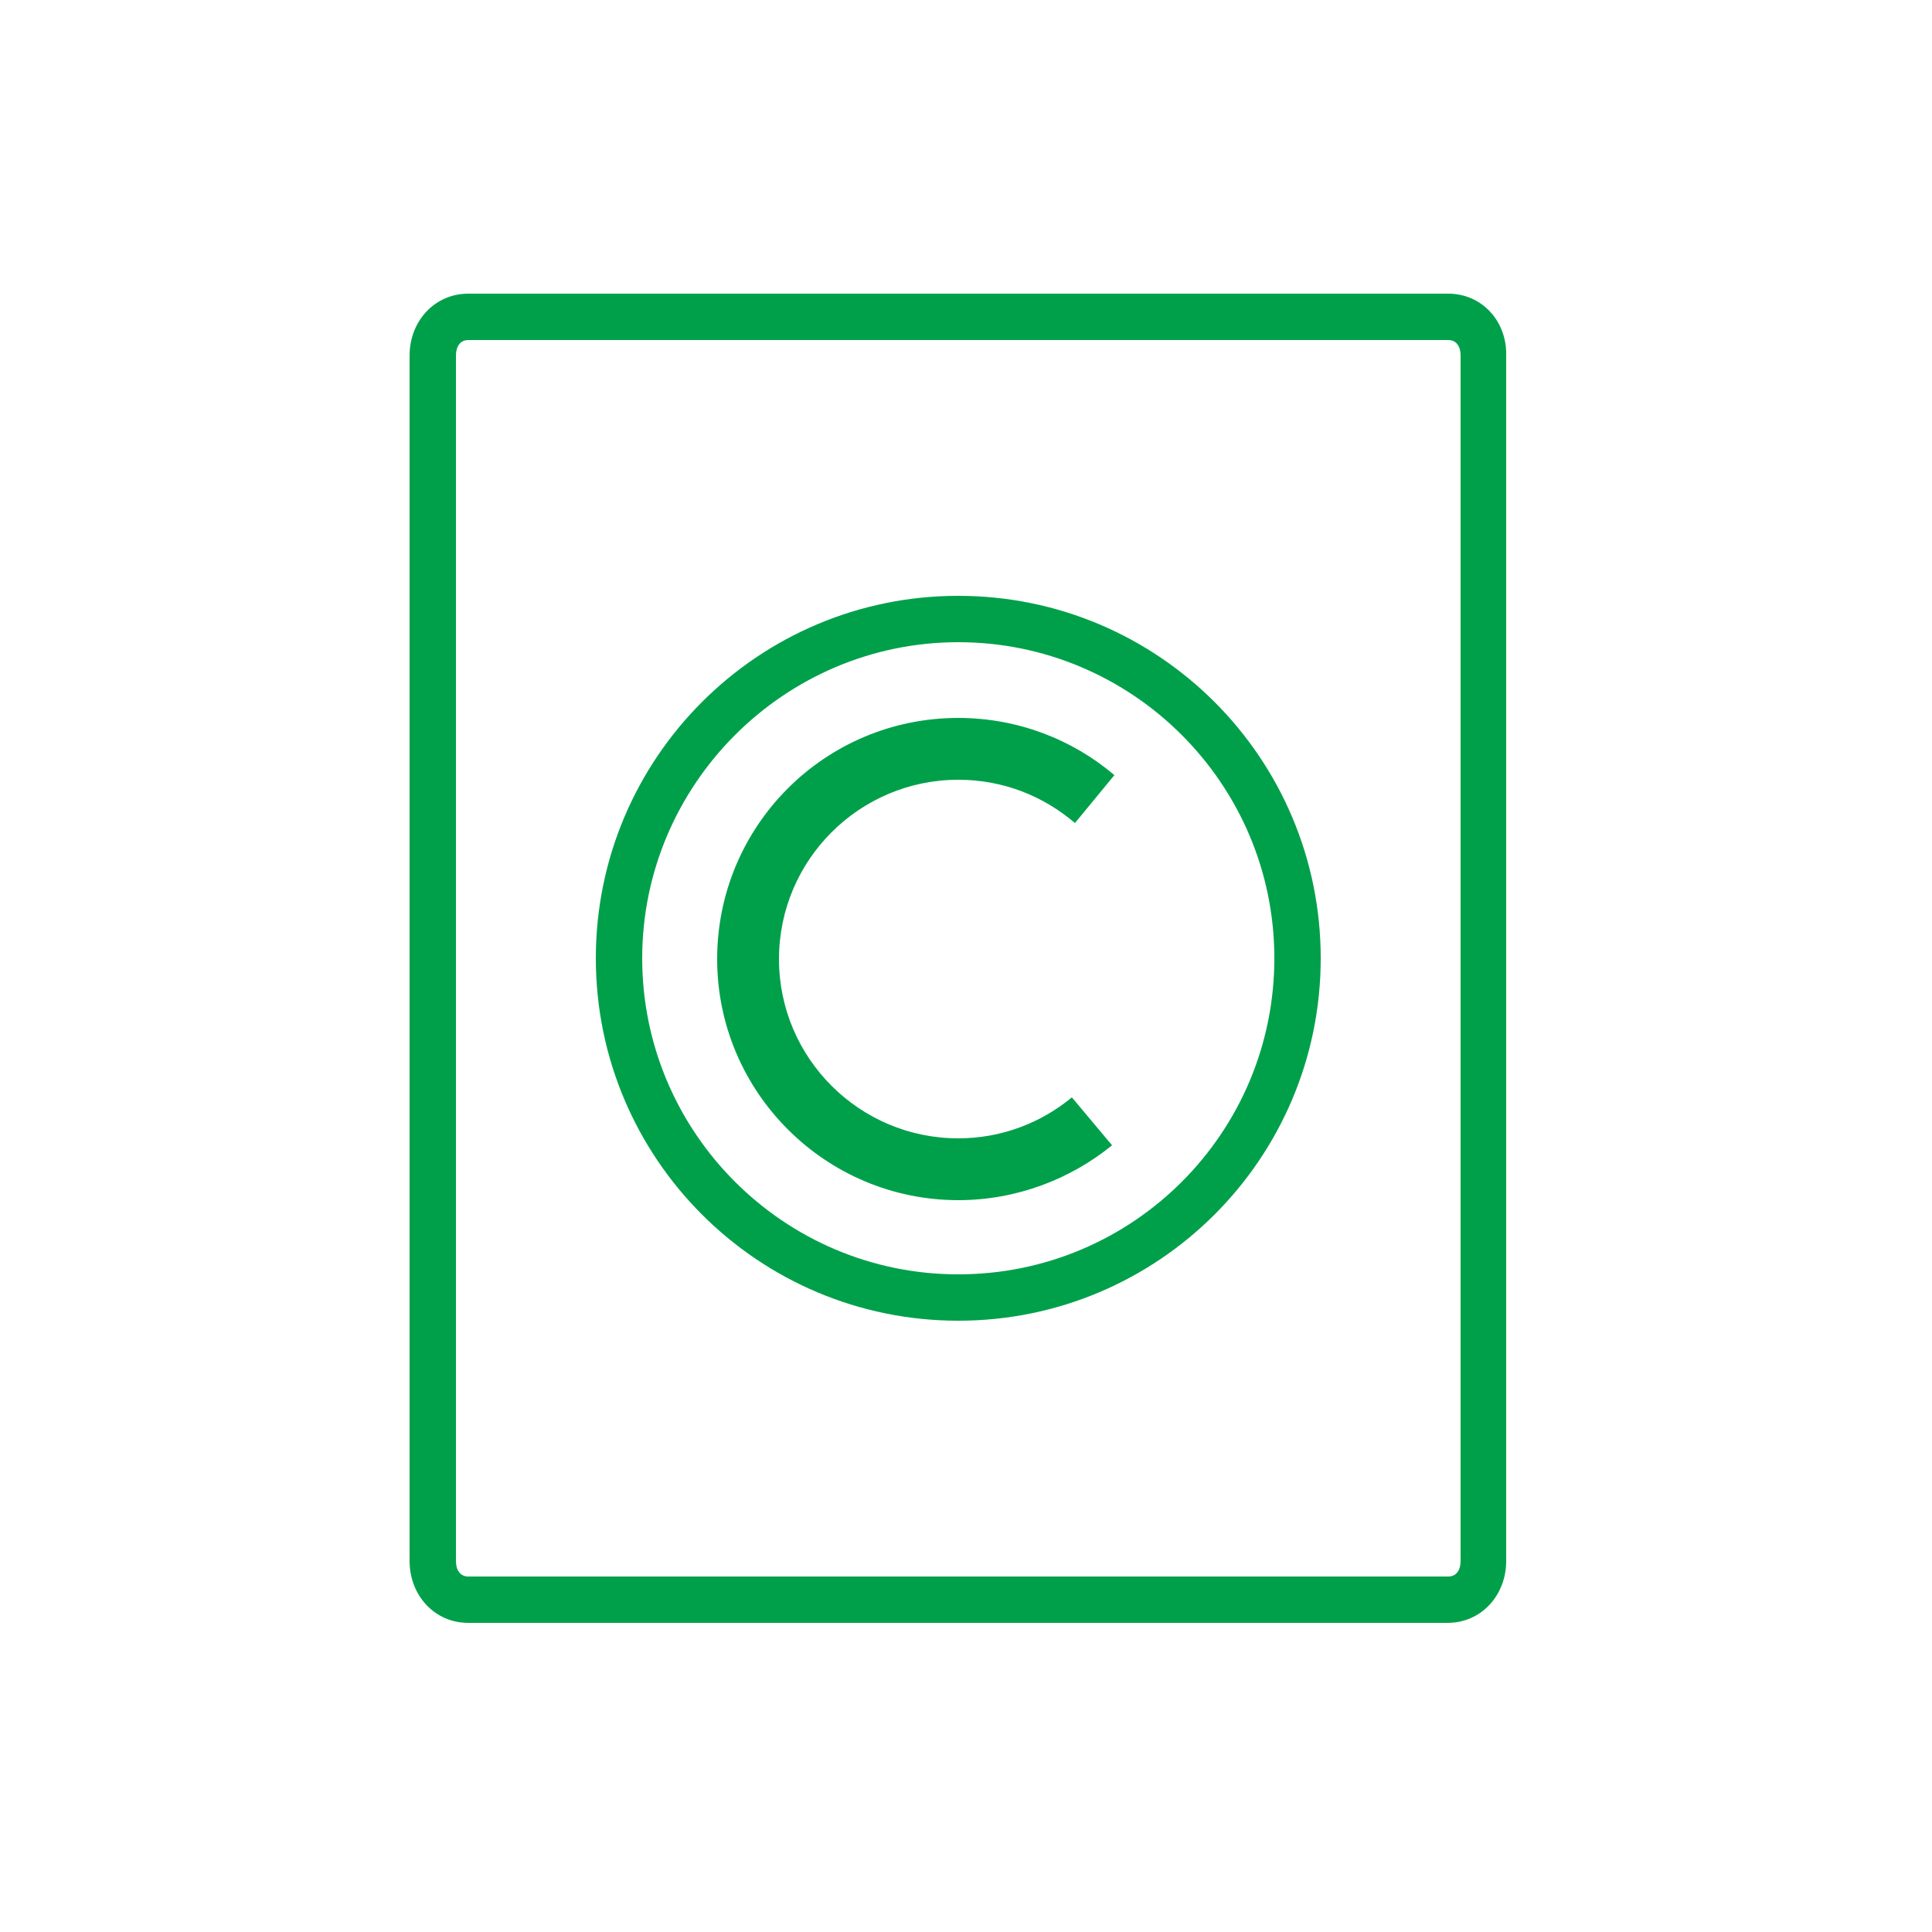 <svg xmlns="http://www.w3.org/2000/svg" viewBox="0 0 250 250" enable-background="new 0 0 250 250"><g fill="#00A04B"><path d="M187.4 44c1.1 0 1.6.9 1.6 2v156c0 1.1-.5 2-1.6 2h-126.8c-1.1 0-1.6-.9-1.6-2v-156c0-1.1.5-2 1.6-2h126.4m.4-6h-126.8c-4.4 0-7.6 3.6-7.6 8v156c0 4.4 3.2 8 7.6 8h126.7c4.4 0 7.6-3.6 7.6-8v-156c.1-4.4-3.1-8-7.5-8zM124 83.1c22.5 0 40.9 18.3 40.9 40.9s-18.3 40.9-40.9 40.9-40.9-18.4-40.9-40.9 18.4-40.9 40.9-40.9m0-6c-25.9 0-46.9 21-46.9 46.9s21 46.9 46.9 46.9 46.9-21 46.9-46.9-21-46.9-46.9-46.9zM138.7 142c-4 3.3-9.1 5.3-14.7 5.3-12.8 0-23.2-10.4-23.2-23.2s10.4-23.2 23.2-23.2c5.8 0 11 2.1 15.1 5.6l5.1-6.2c-5.4-4.6-12.5-7.4-20.2-7.4-17.3 0-31.2 14-31.2 31.2s14 31.2 31.2 31.2c7.5 0 14.5-2.7 19.9-7.1l-5.2-6.2z"/></g></svg>